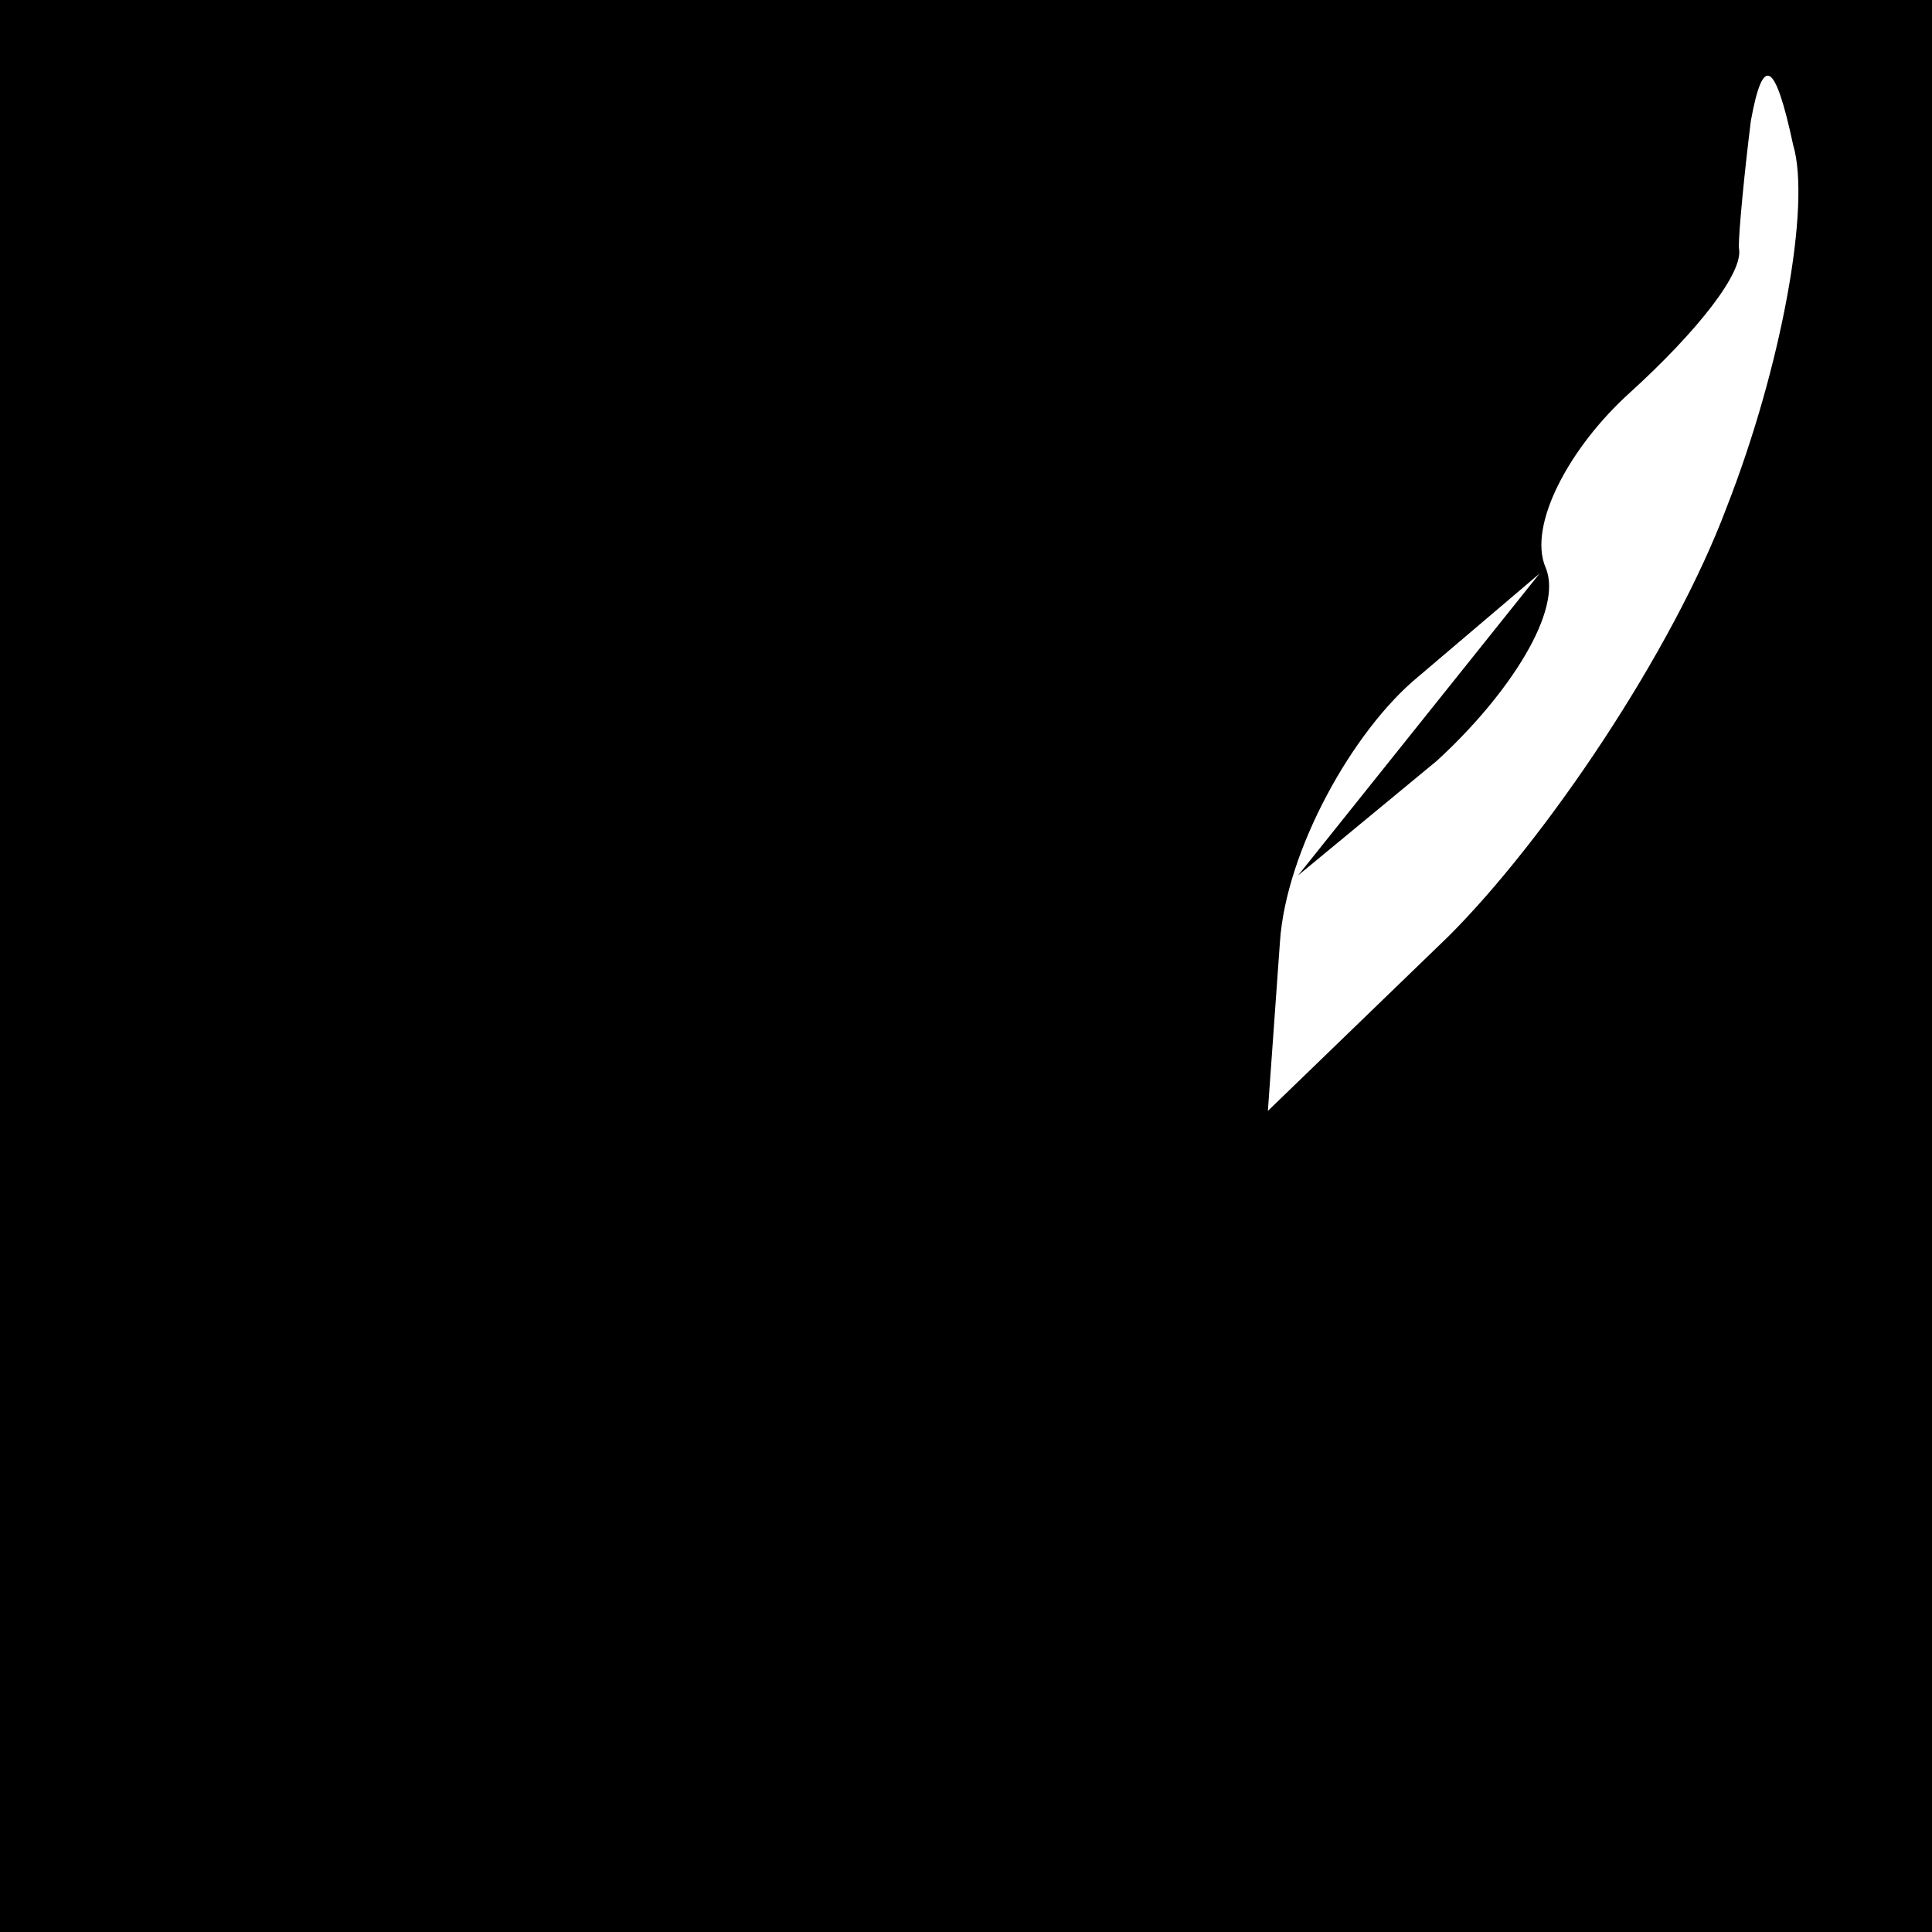 <?xml version="1.0" standalone="no"?>
<!DOCTYPE svg PUBLIC "-//W3C//DTD SVG 20010904//EN"
 "http://www.w3.org/TR/2001/REC-SVG-20010904/DTD/svg10.dtd">
<svg version="1.0" xmlns="http://www.w3.org/2000/svg"
 width="32pt" height="32pt" viewBox="0 0 32 32"
 preserveAspectRatio="xMidYMid meet">
<rect x="0" y="0" width="32" height="32" fill="#808080" stroke="none"/>
<g transform="translate(0,32) scale(0.1,-0.1)"
fill="#000000" stroke="none">
<path fill="#000000" stroke="none" d="M0 160 l0 -160 160 0 160 0 0 160 0
160 -160 0 -160 0 0 -160z"/>
<path fill="#ffffff" stroke="none" d="M286 236 c-9 -24 -30 -55 -46 -71 l-30
-29 2 28 c1 15 12 35 23 44 l20 17 -20 -25 -20 -25 23 19 c12 11 21 25 18 32
-3 7 4 20 14 29 11 10 19 20 18 24 0 3 1 13 2 21 2 11 4 10 7 -4 3 -10 -2 -37
-11 -60z"/>
</g>
</svg>
